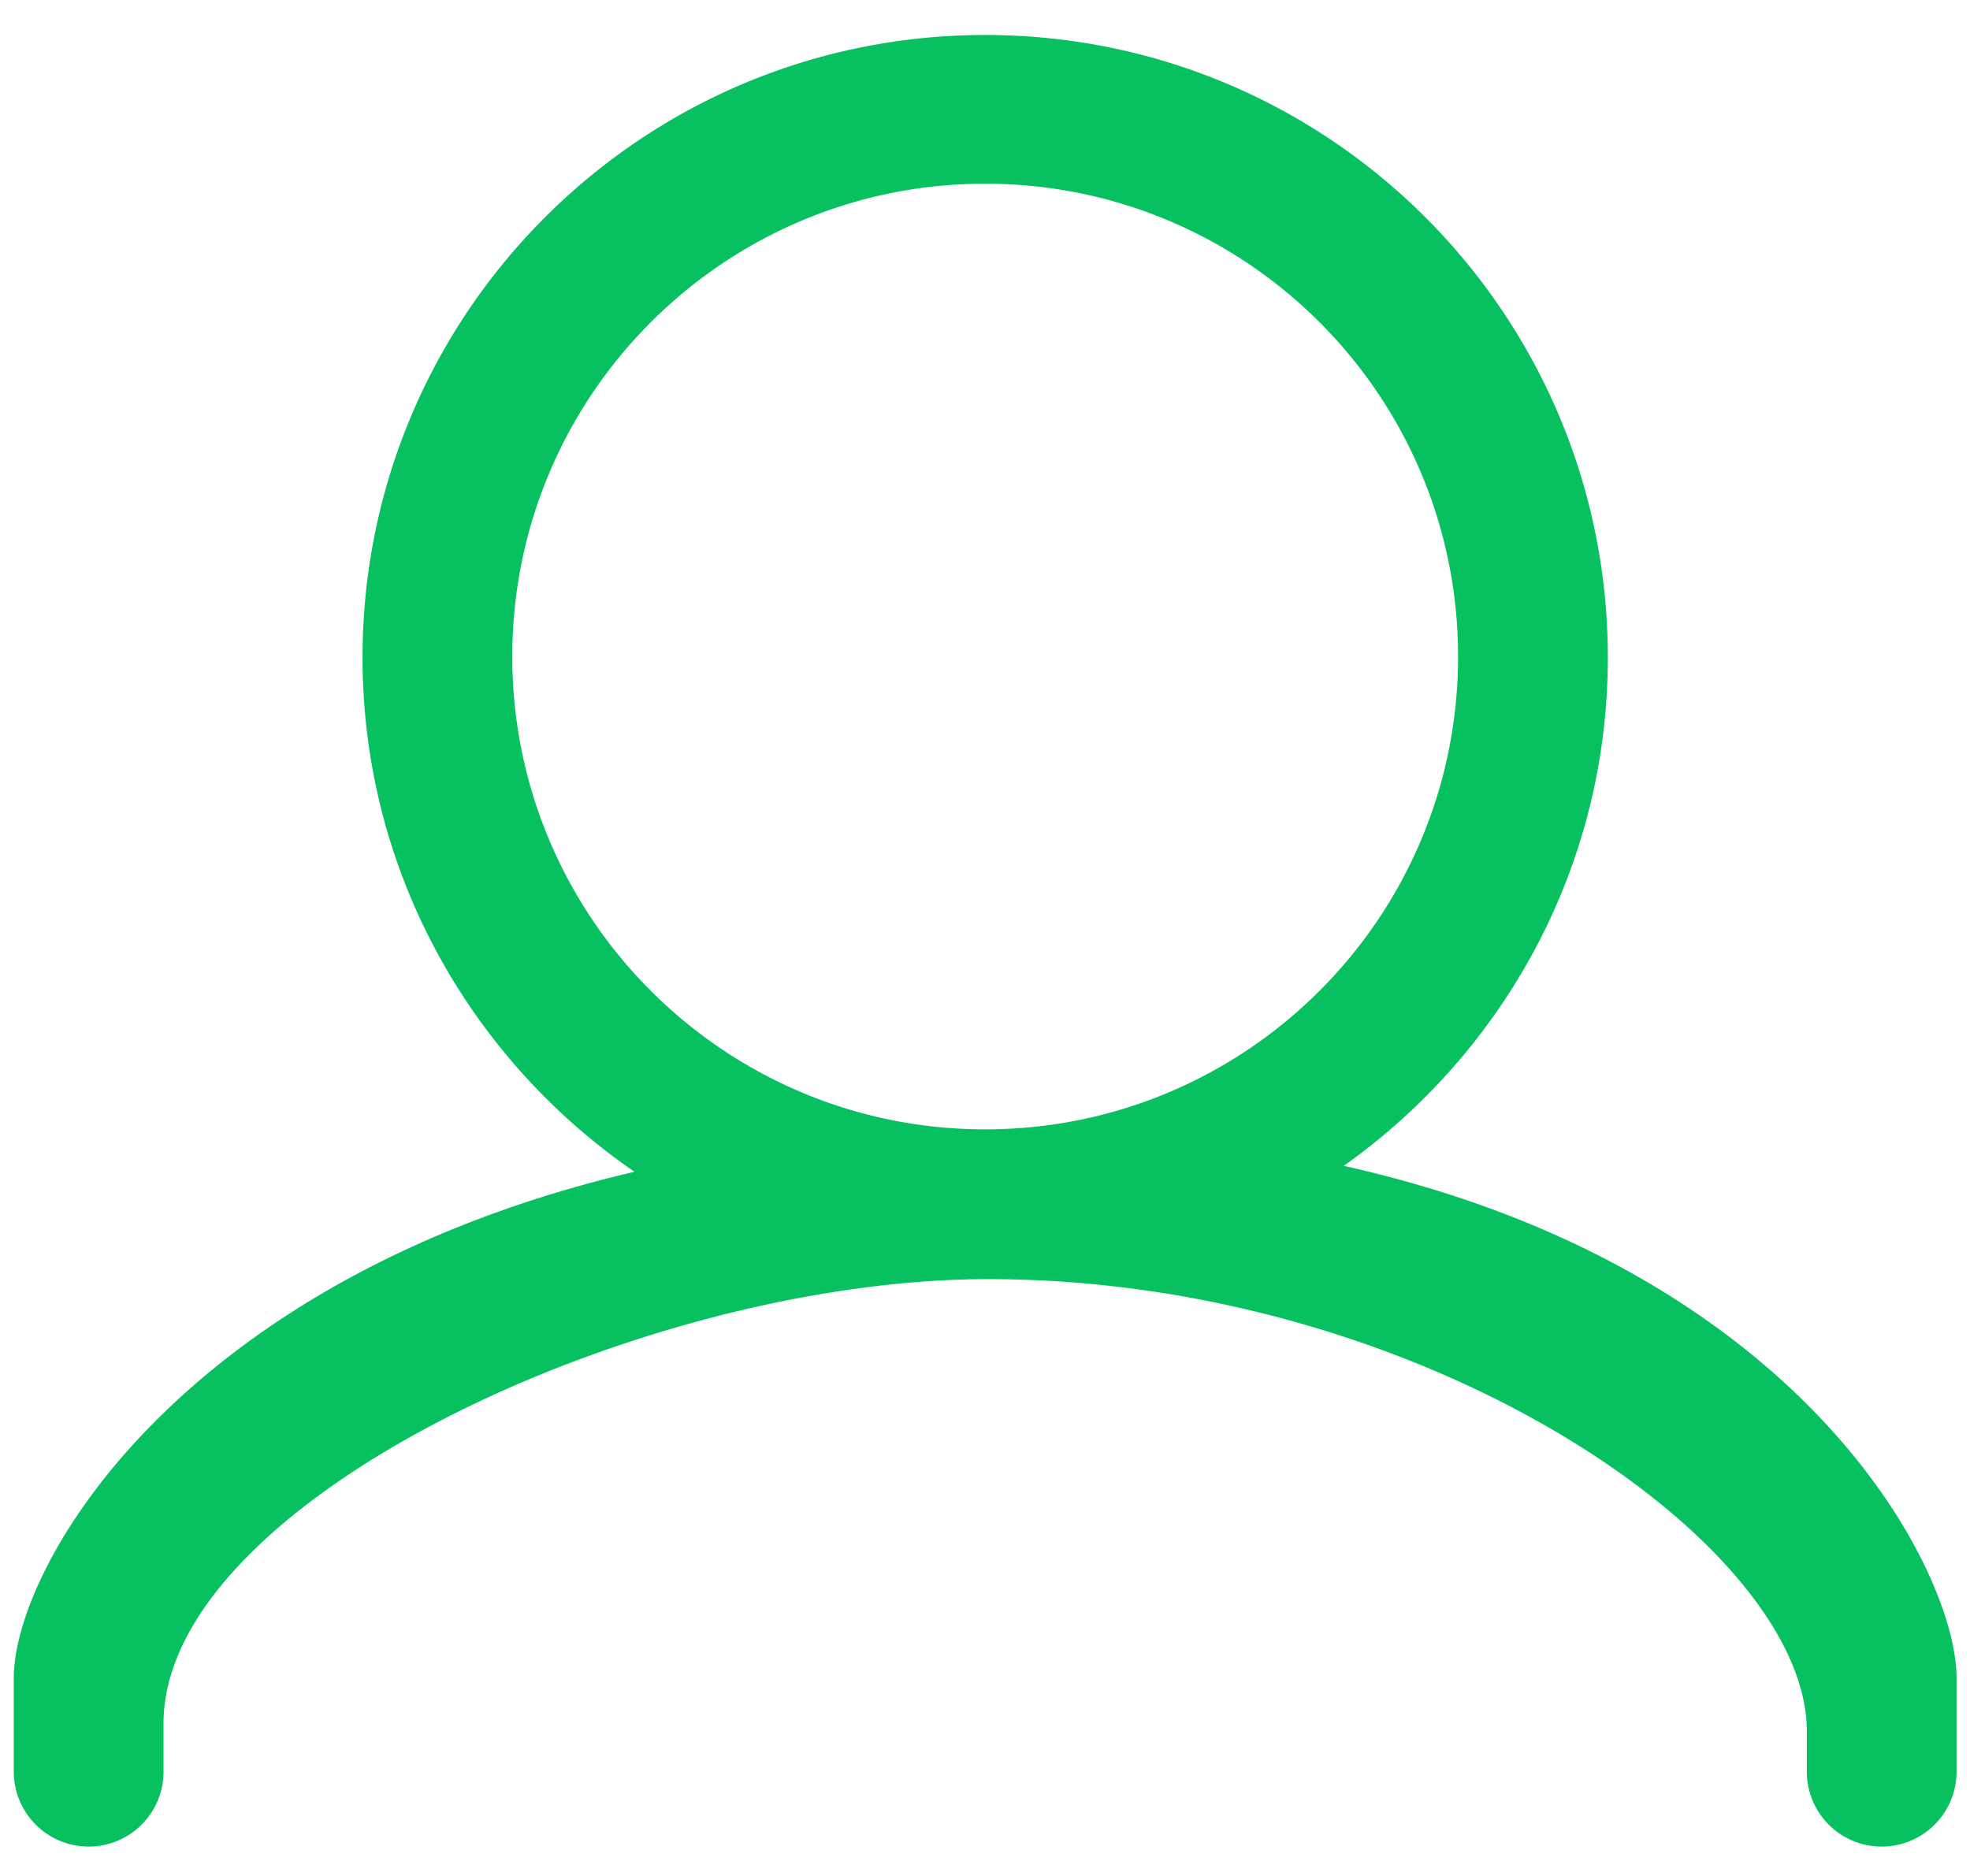<?xml version="1.0" standalone="no"?><!DOCTYPE svg PUBLIC "-//W3C//DTD SVG 1.1//EN" "http://www.w3.org/Graphics/SVG/1.1/DTD/svg11.dtd"><svg t="1605523504102" class="icon" viewBox="0 0 1075 1024" version="1.1" xmlns="http://www.w3.org/2000/svg" p-id="8667" xmlns:xlink="http://www.w3.org/1999/xlink" width="209.961" height="200"><defs><style type="text/css"></style></defs><path d="M1067.674 966.912a40.832 40.832 0 1 1-81.715 0v-22.067c0-102.144-208.051-246.758-446.746-246.758-189.773 0-449.971 121.498-449.971 242.458v26.368a40.832 40.832 0 1 1-81.715 0v-51.098c0-61.286 90.854-218.266 338.688-276.326-89.242-61.286-148.378-163.968-148.378-280.627C197.837 171.264 349.952 19.098 537.6 19.098c187.622 0 339.763 152.141 339.763 339.763 0 114.509-56.986 215.578-144.077 277.402 250.522 55.91 334.387 220.954 334.387 279.552v51.072zM795.648 358.298c0-142.464-115.584-258.048-258.048-258.048s-258.048 115.584-258.048 258.048 115.584 258.048 258.048 258.048 258.048-115.584 258.048-258.048z" fill="#07c160" p-id="8668"></path></svg>